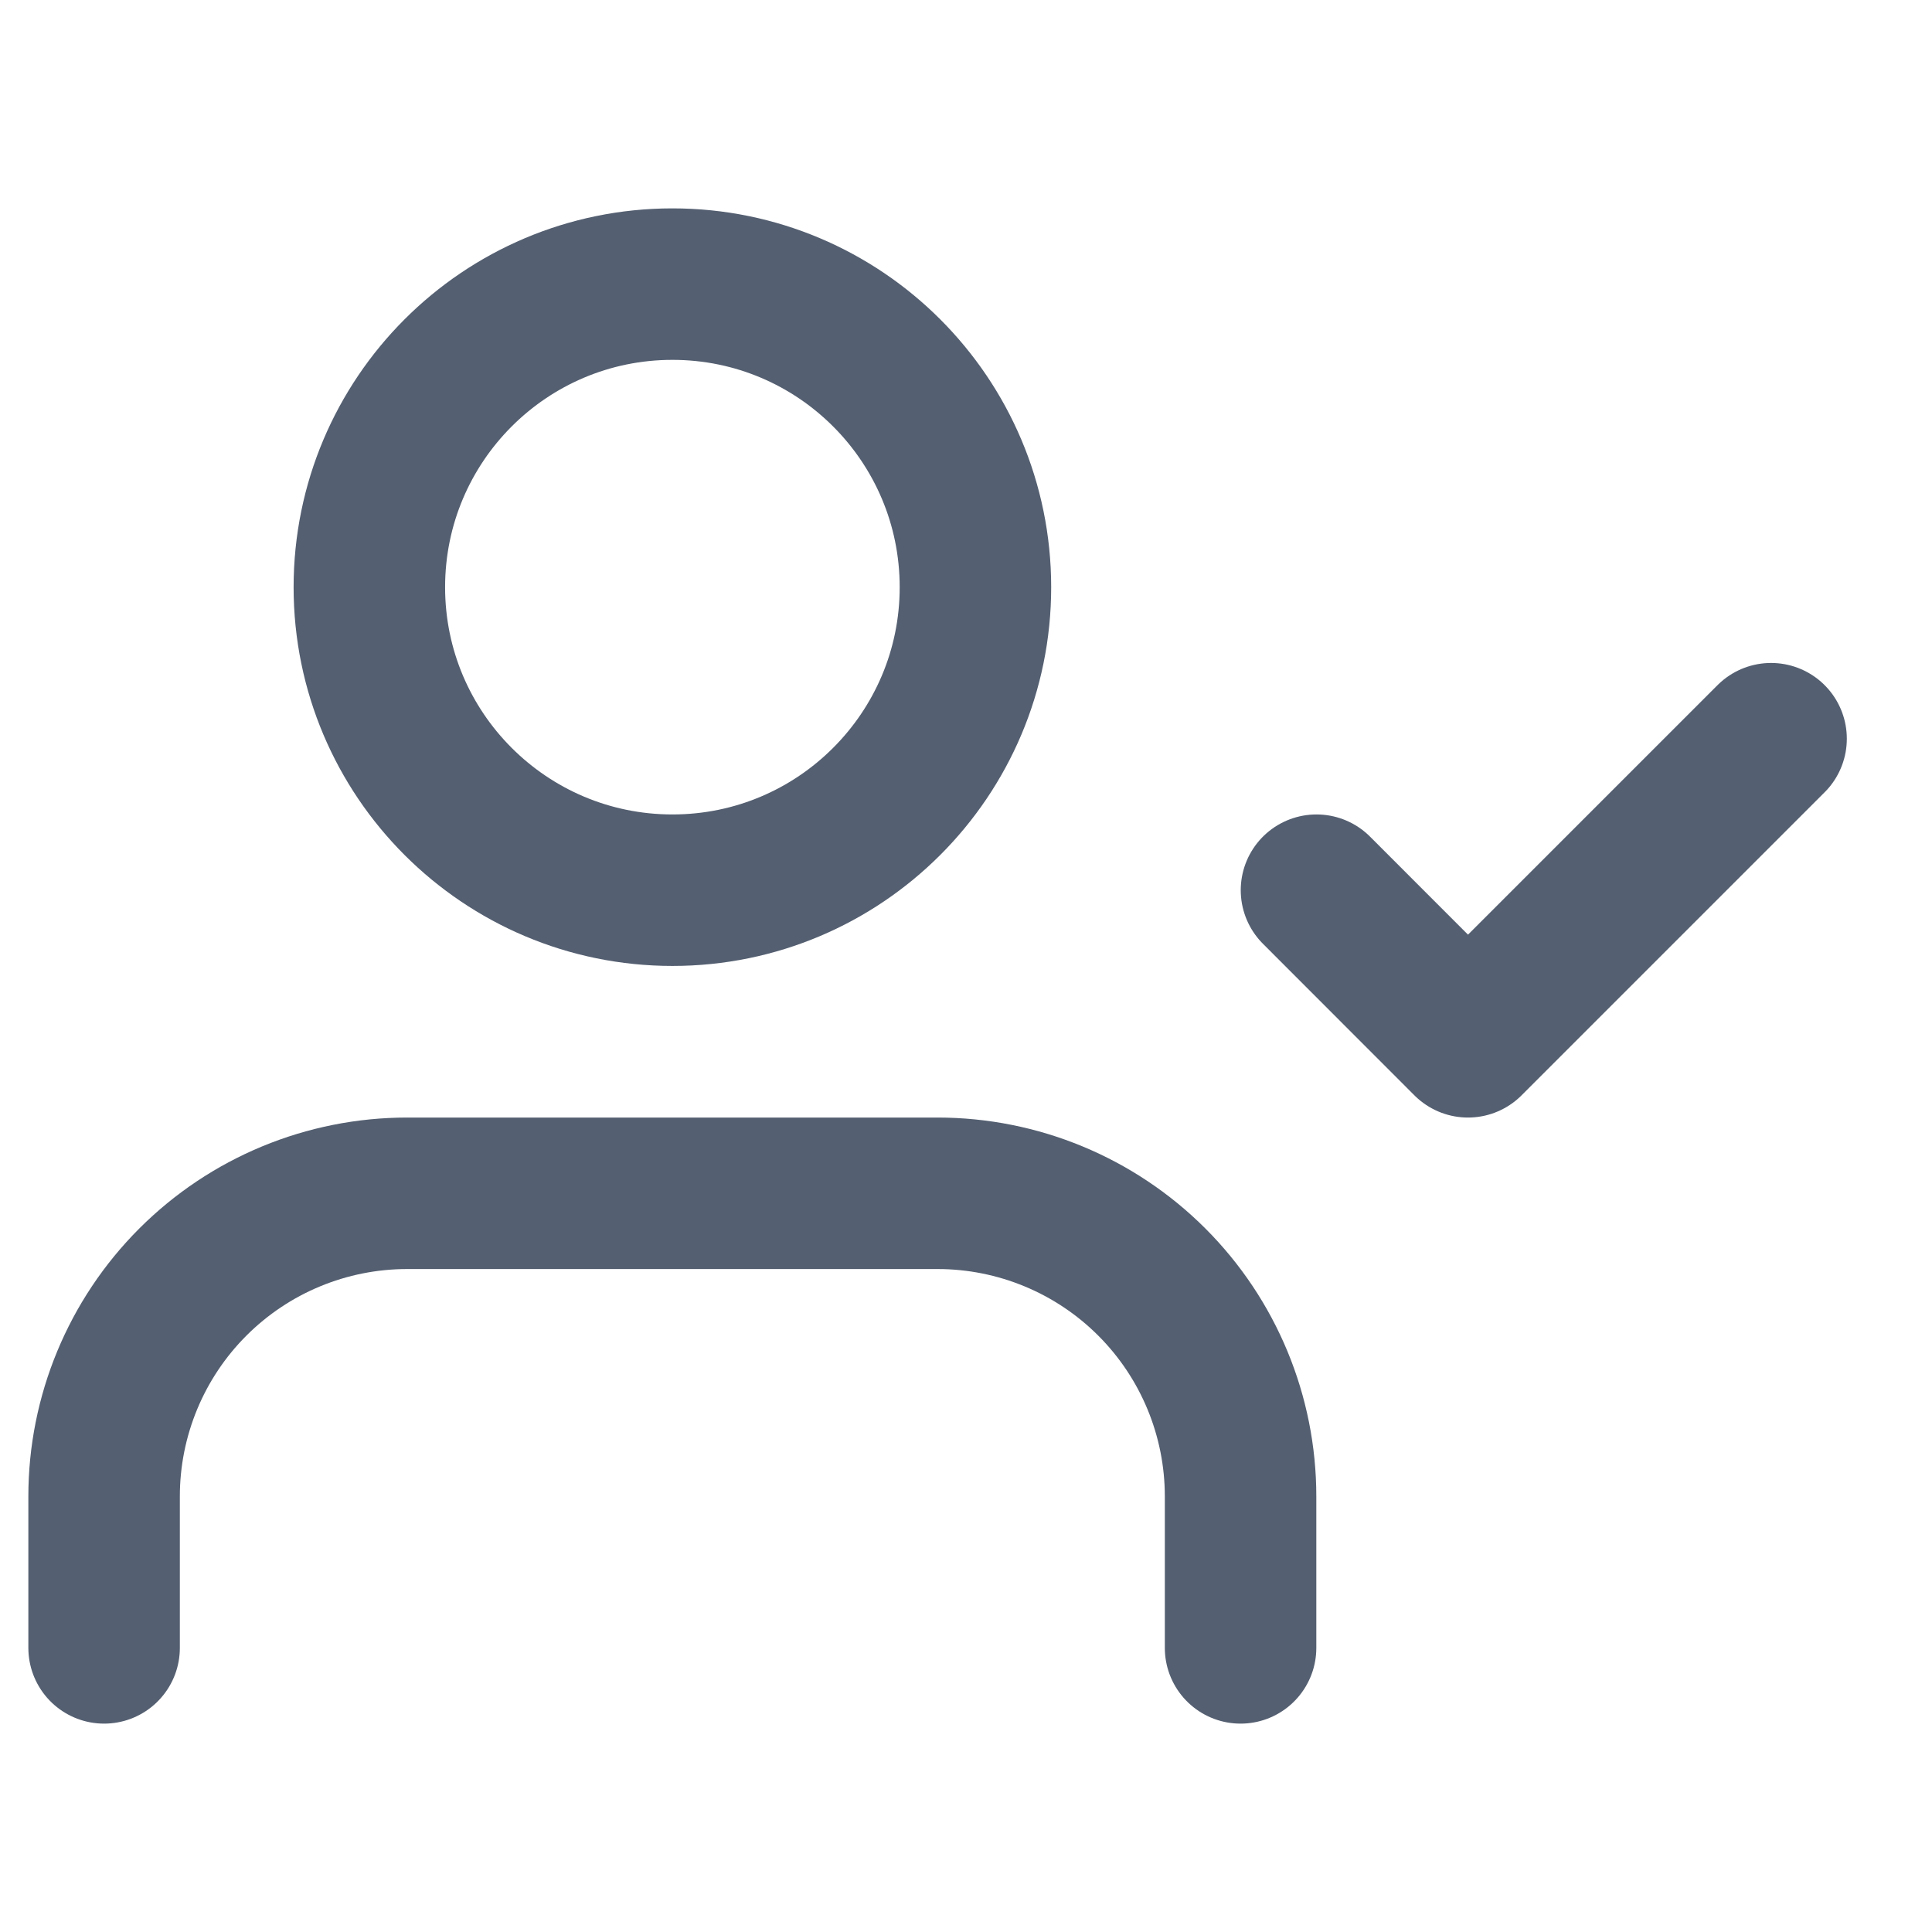 <svg width="17" height="17" viewBox="0 0 17 17" fill="none" xmlns="http://www.w3.org/2000/svg">
<g clip-path="url(#clip0_7888_22531)">
<path d="M10.916 14.5V13.167C10.916 12.459 10.635 11.781 10.135 11.281C9.635 10.781 8.957 10.5 8.249 10.5H3.583C2.875 10.5 2.197 10.781 1.697 11.281C1.197 11.781 0.916 12.459 0.916 13.167V14.5" stroke="#545F71" stroke-width="1.333" stroke-linecap="round" stroke-linejoin="round"/>
<path d="M5.917 7.833C7.389 7.833 8.583 6.639 8.583 5.167C8.583 3.694 7.389 2.5 5.917 2.5C4.444 2.5 3.25 3.694 3.25 5.167C3.25 6.639 4.444 7.833 5.917 7.833Z" stroke="#545F71" stroke-width="1.333" stroke-linecap="round" stroke-linejoin="round"/>
<path d="M11.584 7.833L12.917 9.167L15.584 6.5" stroke="#545F71" stroke-width="1.333" stroke-linecap="round" stroke-linejoin="round"/>
</g>
<defs>
<clipPath id="clip0_7888_22531">
<rect width="16" height="16" fill="white" transform="translate(0.25 0.5)"/>
</clipPath>
</defs>
</svg>
